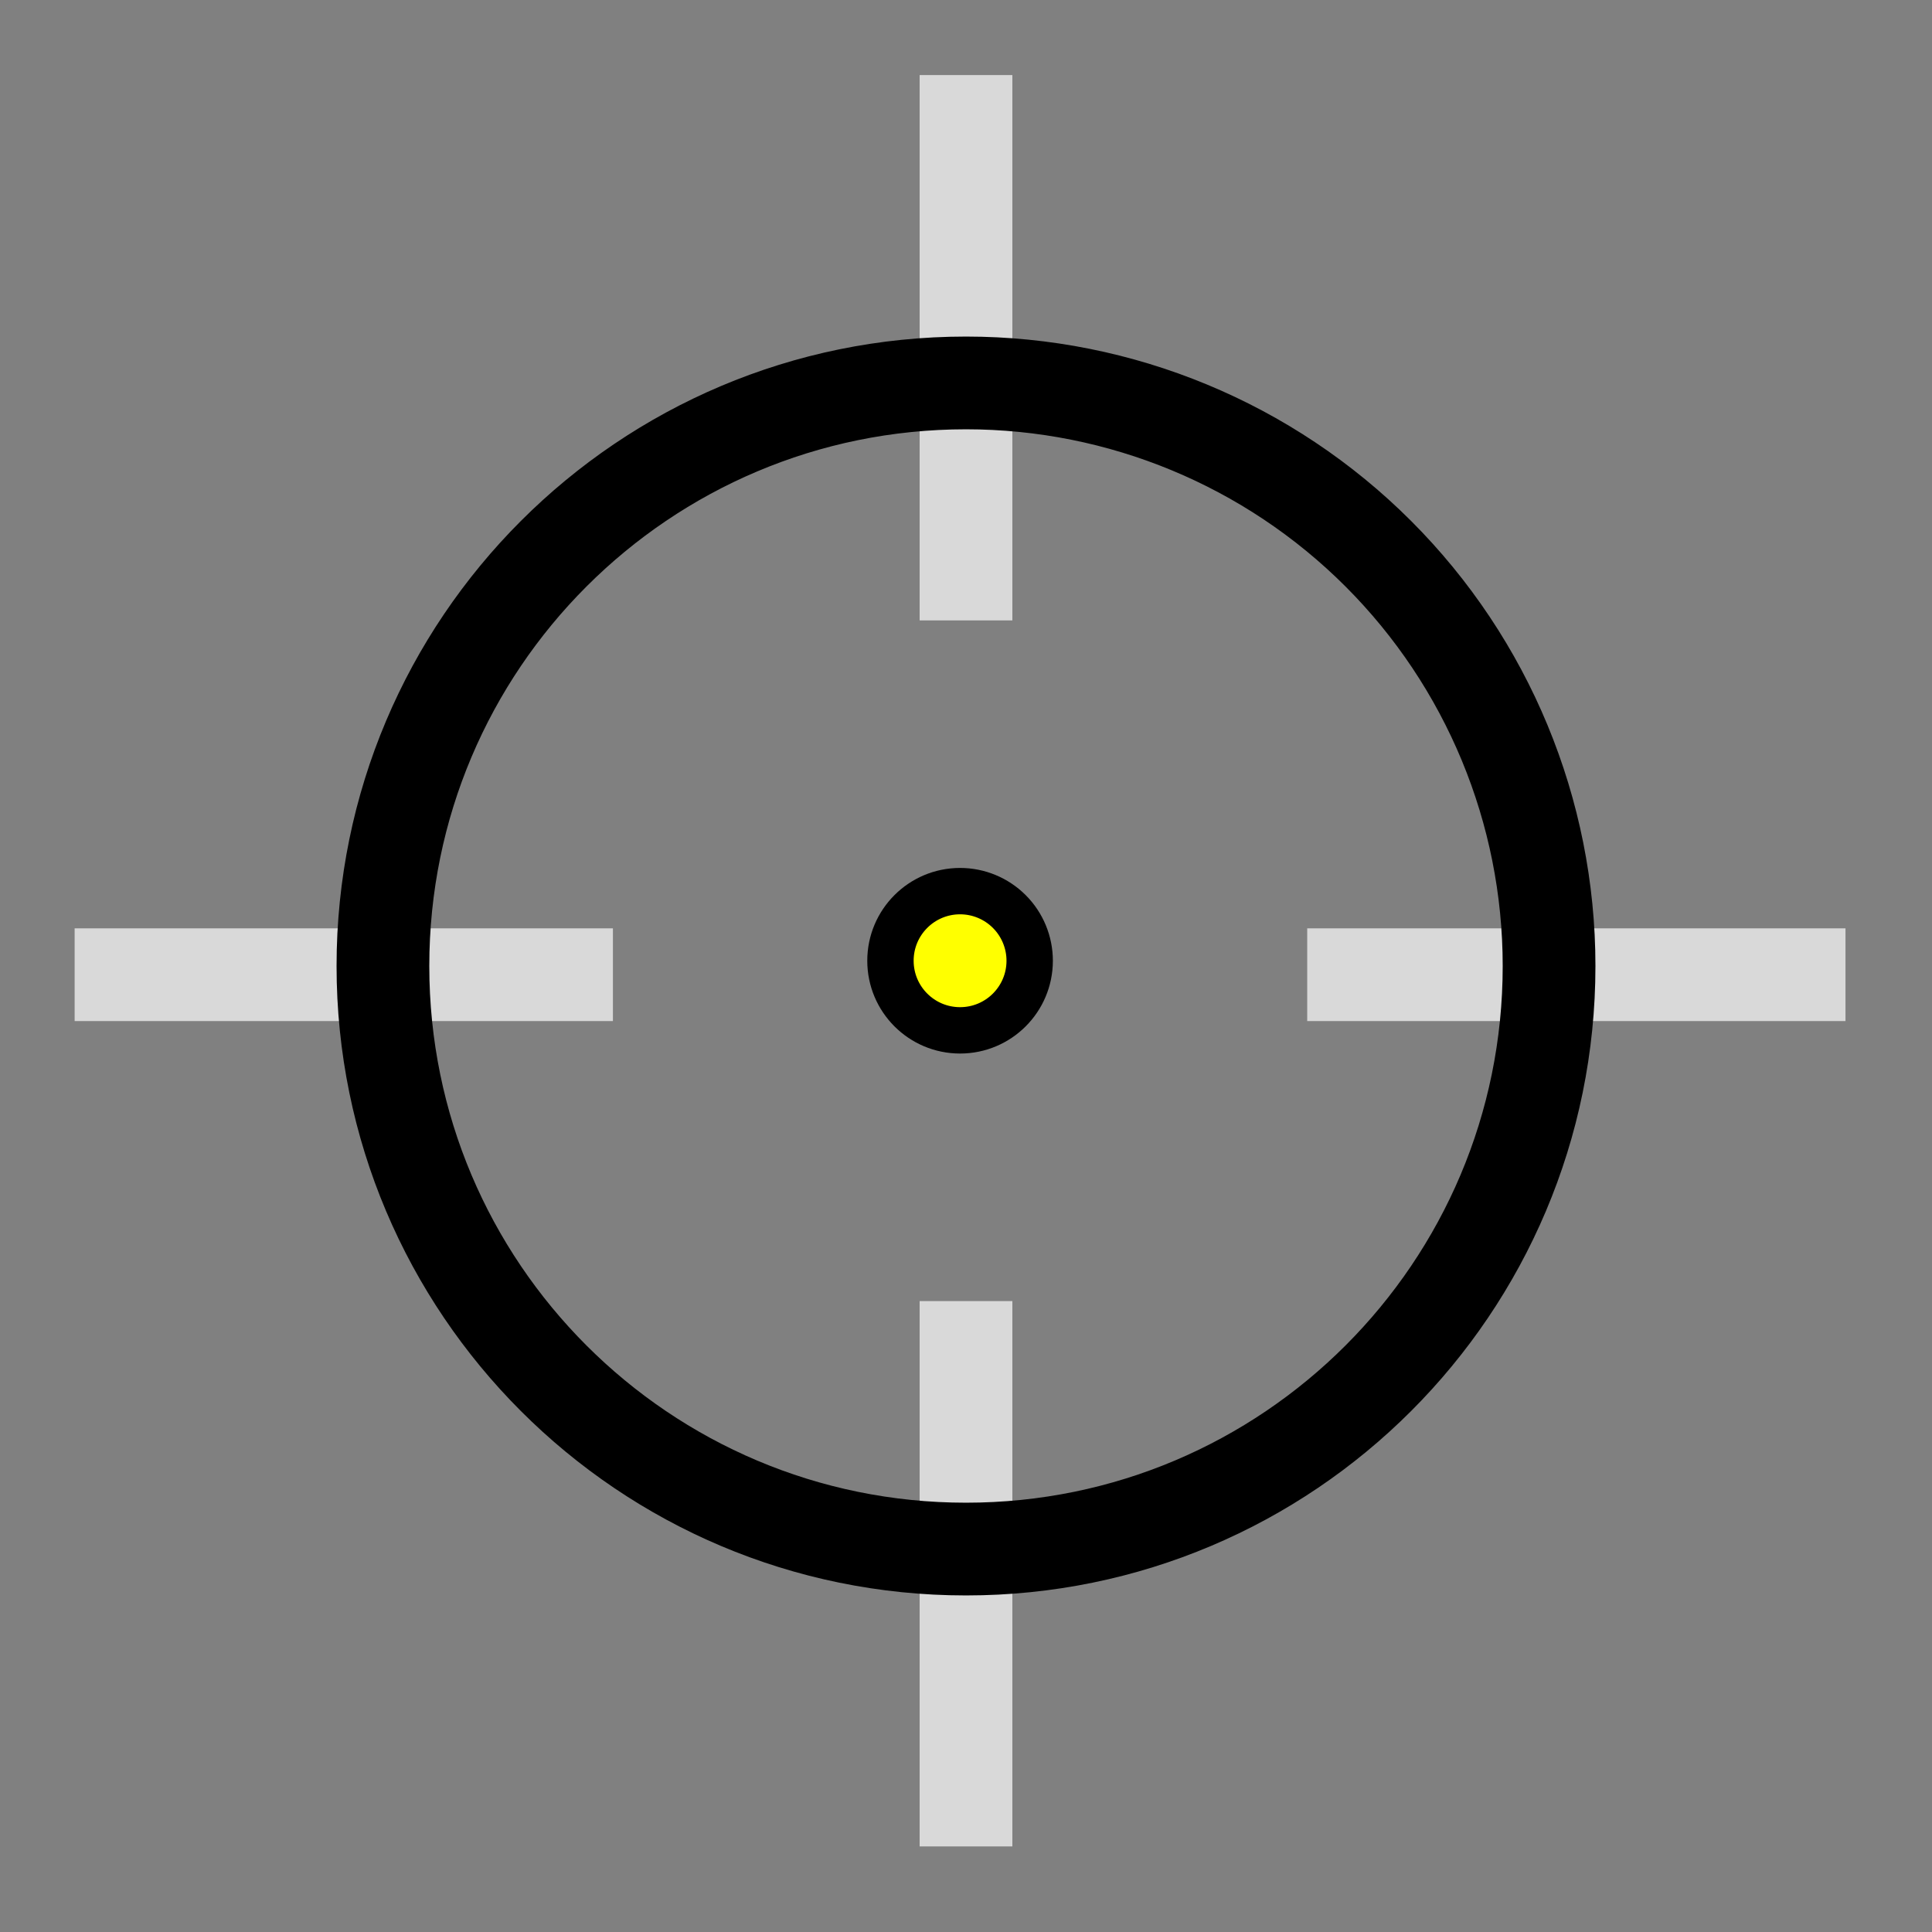 <svg version="1.1" viewBox="0.0 0.0 500.0 500.0" fill="none" stroke="none" stroke-linecap="square" stroke-miterlimit="10" xmlns:xlink="http://www.w3.org/1999/xlink" xmlns="http://www.w3.org/2000/svg"><rect x="0.0" y="0.0" width="500.0" height="500.0" fill="#808080" stroke="none"/><clipPath id="p.0"><path d="m0 0l500.0 0l0 500.0l-500.0 0l0 -500.0z" clip-rule="nonzero"/></clipPath><g clip-path="url(#p.0)"><path fill="#000000" fill-opacity="0.0" d="m0 0l500.0 0l0 500.0l-500.0 0z" fill-rule="evenodd"/><path fill="#000000" fill-opacity="0.0" d="m350.306 252.252l115.307 0" fill-rule="evenodd"/><path stroke="#d9d9d9" stroke-width="24.0" stroke-linejoin="round" stroke-linecap="butt" d="m350.306 252.252l115.307 0" fill-rule="evenodd"/><path fill="#000000" fill-opacity="0.0" d="m250.0 348.72l0 117.134" fill-rule="evenodd"/><path stroke="#d9d9d9" stroke-width="24.0" stroke-linejoin="round" stroke-linecap="butt" d="m250.0 348.72l0 117.134" fill-rule="evenodd"/><path fill="#000000" fill-opacity="0.0" d="m250.0 31.423l0 117.134" fill-rule="evenodd"/><path stroke="#d9d9d9" stroke-width="24.0" stroke-linejoin="round" stroke-linecap="butt" d="m250.0 31.423l0 117.134" fill-rule="evenodd"/><path fill="#000000" fill-opacity="0.0" d="m31.315 252.252l115.307 0" fill-rule="evenodd"/><path stroke="#d9d9d9" stroke-width="24.0" stroke-linejoin="round" stroke-linecap="butt" d="m31.315 252.252l115.307 0" fill-rule="evenodd"/><path fill="#000000" fill-opacity="0.0" d="m99.102 250.0l0 0c0 -83.338 67.559 -150.898 150.898 -150.898l0 0c40.021 0 78.402 15.898 106.701 44.197c28.299 28.299 44.197 66.68 44.197 106.701l0 0c0 83.338 -67.559 150.898 -150.898 150.898l0 0c-83.338 0 -150.898 -67.559 -150.898 -150.898z" fill-rule="evenodd"/><path stroke="#000000" stroke-width="24.0" stroke-linejoin="round" stroke-linecap="butt" d="m99.102 250.0l0 0c0 -83.338 67.559 -150.898 150.898 -150.898l0 0c40.021 0 78.402 15.898 106.701 44.197c28.299 28.299 44.197 66.68 44.197 106.701l0 0c0 83.338 -67.559 150.898 -150.898 150.898l0 0c-83.338 0 -150.898 -67.559 -150.898 -150.898z" fill-rule="evenodd"/><path fill="#ffff00" d="m230.449 248.638l0 0c0 -9.95 8.066 -18.016 18.016 -18.016l0 0c4.778 0 9.36 1.898 12.739 5.277c3.379 3.379 5.277 7.961 5.277 12.739l0 0c0 9.95 -8.066 18.016 -18.016 18.016l0 0c-9.95 0 -18.016 -8.066 -18.016 -18.016z" fill-rule="evenodd"/><path stroke="#000000" stroke-width="12.0" stroke-linejoin="round" stroke-linecap="butt" d="m230.449 248.638l0 0c0 -9.95 8.066 -18.016 18.016 -18.016l0 0c4.778 0 9.36 1.898 12.739 5.277c3.379 3.379 5.277 7.961 5.277 12.739l0 0c0 9.95 -8.066 18.016 -18.016 18.016l0 0c-9.95 0 -18.016 -8.066 -18.016 -18.016z" fill-rule="evenodd"/></g></svg>